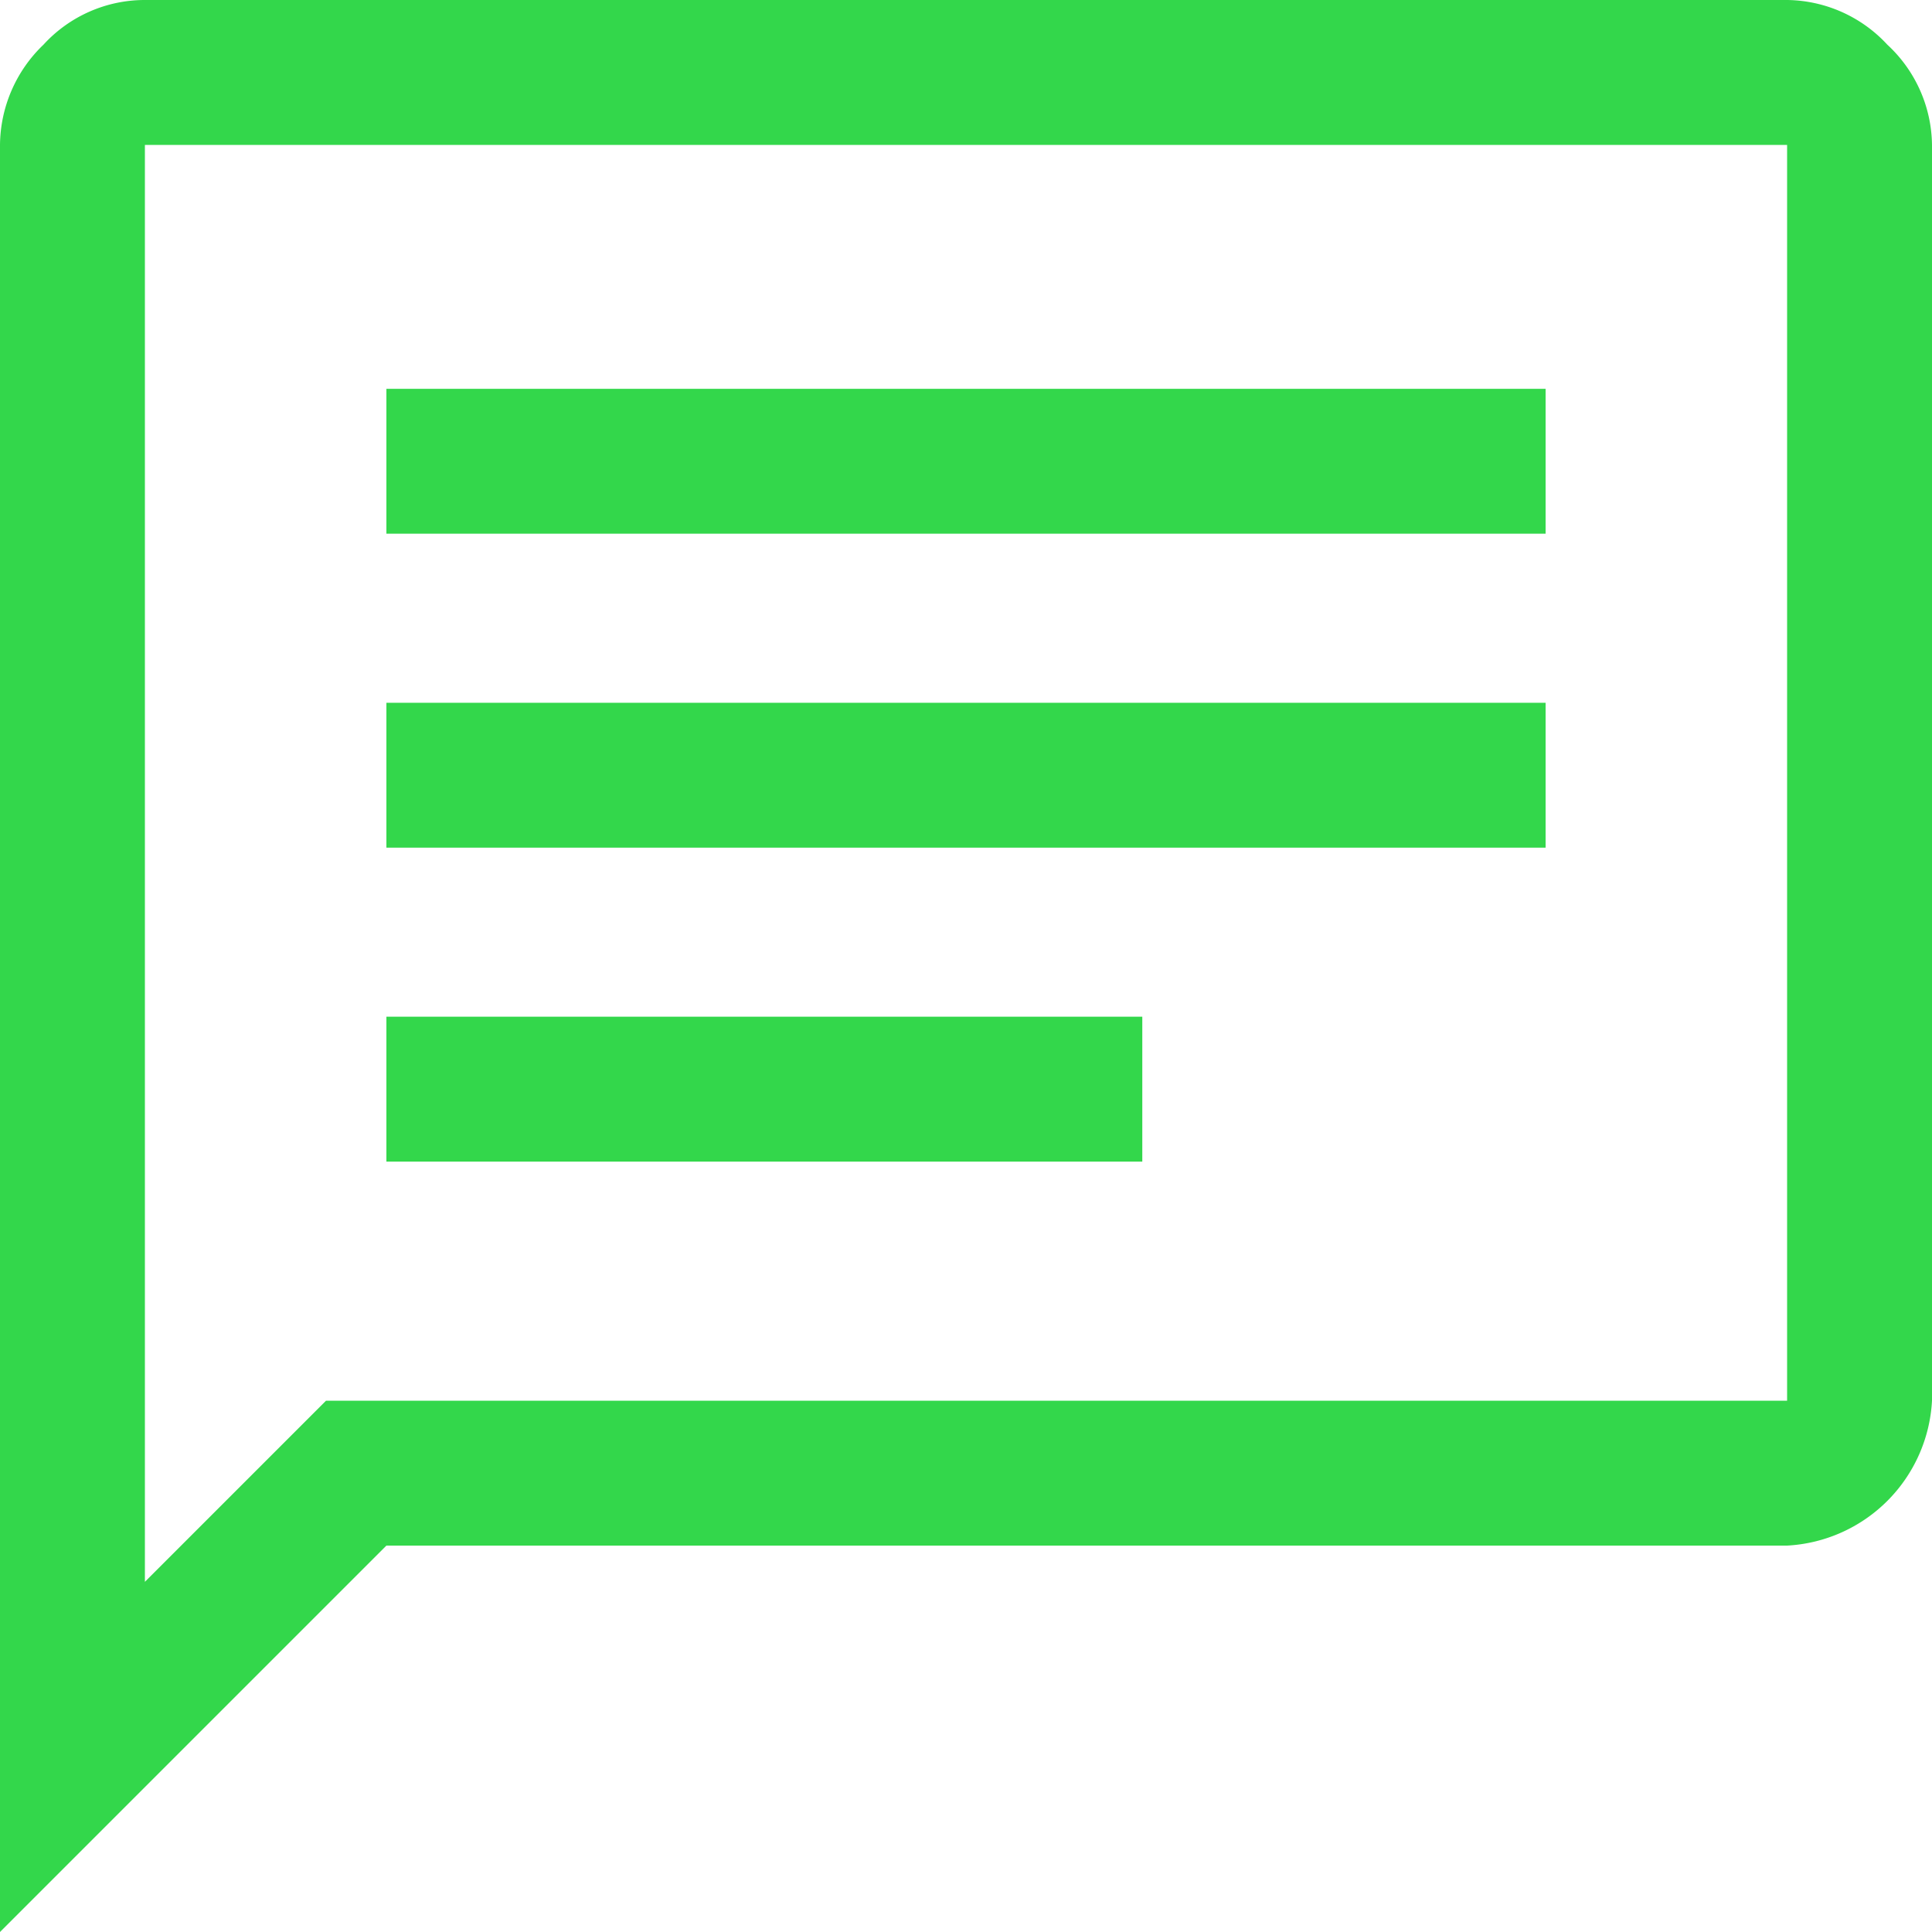 <svg xmlns="http://www.w3.org/2000/svg" width="40" height="40" viewBox="0 0 40 40">
  <path id="chat" d="M12,28.05H27.65v-3H12Zm0-6.5H36v-3H12Zm0-6.5H36v-3H12ZM4,44V7a2.906,2.906,0,0,1,.9-2.075A2.841,2.841,0,0,1,7,4H41a2.869,2.869,0,0,1,2.075.925A2.869,2.869,0,0,1,44,7V33a3.174,3.174,0,0,1-3,3H12Zm3-7.25L10.75,33H41V7H7ZM7,7V7Z" transform="translate(-4 -4)" fill="#33d74b"/>
</svg>
